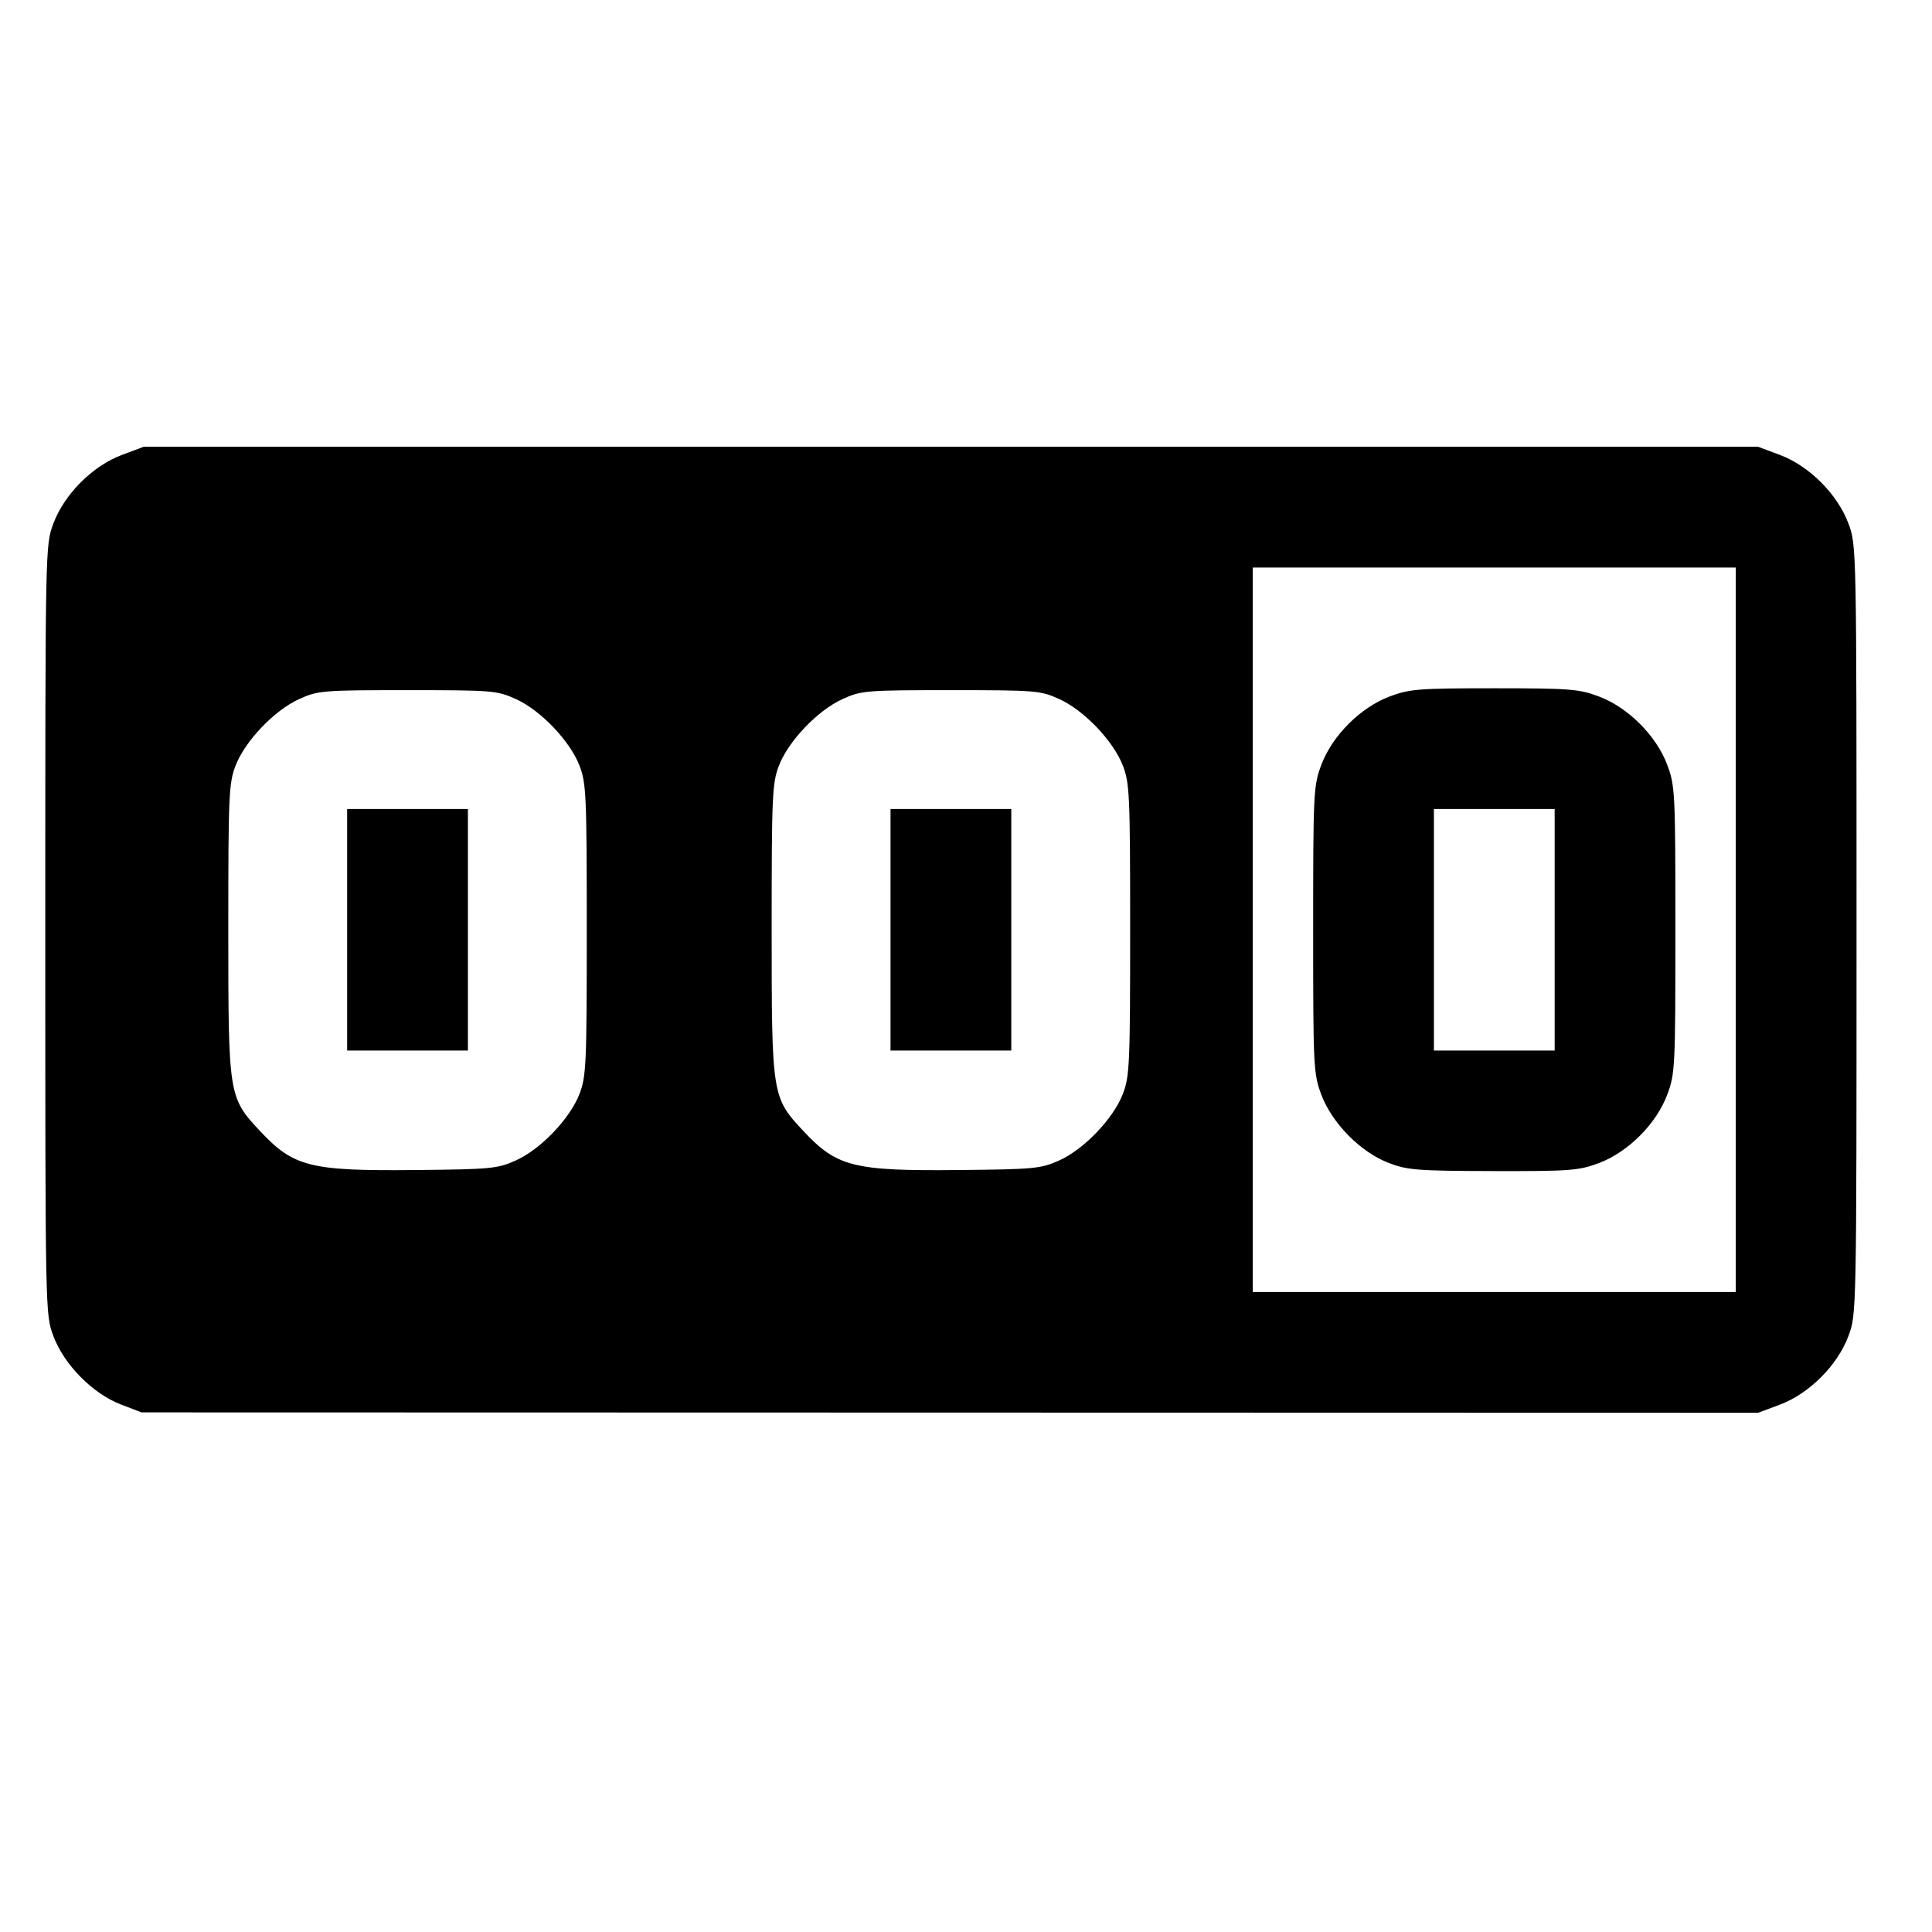 <?xml version="1.0" encoding="UTF-8" standalone="no"?>
<!-- Created with Inkscape (http://www.inkscape.org/) -->

<svg
   version="1.1"
   id="svg291"
   width="512"
   height="512"
   viewBox="0 0 512 512"
   sodipodi:docname="odometer.svg"
   inkscape:version="1.1.1 (3bf5ae0d25, 2021-09-20)"
   xmlns:inkscape="http://www.inkscape.org/namespaces/inkscape"
   xmlns:sodipodi="http://sodipodi.sourceforge.net/DTD/sodipodi-0.dtd"
   xmlns="http://www.w3.org/2000/svg"
   xmlns:svg="http://www.w3.org/2000/svg">
  <defs
     id="defs295" />
  <sodipodi:namedview
     id="namedview293"
     pagecolor="#505050"
     bordercolor="#ffffff"
     borderopacity="1"
     inkscape:pageshadow="0"
     inkscape:pageopacity="0"
     inkscape:pagecheckerboard="1"
     showgrid="false"
     inkscape:zoom="1.25"
     inkscape:cx="255.6"
     inkscape:cy="256"
     inkscape:window-width="1440"
     inkscape:window-height="890"
     inkscape:window-x="-6"
     inkscape:window-y="-6"
     inkscape:window-maximized="1"
     inkscape:current-layer="g297" />
  <g
     inkscape:groupmode="layer"
     inkscape:label="Image"
     id="g297">
    <path
       style="fill:#000000"
       d="M 32.035,372.198 C 24.556,369.327 16.99,361.661 14.154,354.082 12,348.326 12,348.302 12,246.4 c 0,-101.902 4.76e-4,-101.926 2.154,-107.681 2.906,-7.767 10.397,-15.259 18.165,-18.165 L 38.075,118.4 H 252 465.925 l 5.757,2.154 c 7.767,2.906 15.259,10.397 18.165,18.165 C 492,144.474 492,144.498 492,246.4 c 0,101.902 -4.8e-4,101.926 -2.154,107.681 -2.906,7.767 -10.397,15.259 -18.165,18.165 L 465.925,374.4 251.712,374.348 37.5,374.296 Z M 460,246.4 v -96 h -64 -64 v 96 96 h 64 64 z m -91.965,61.798 C 360.556,305.327 352.99,297.661 350.154,290.082 348.088,284.56 348,282.779 348,246.4 c 0,-36.379 0.088,-38.16 2.154,-43.681 2.906,-7.767 10.397,-15.259 18.165,-18.165 C 373.569,182.589 376.002,182.4 396,182.4 c 19.998,0 22.431,0.189 27.681,2.154 7.767,2.906 15.259,10.397 18.165,18.165 2.066,5.522 2.154,7.302 2.154,43.681 0,36.379 -0.088,38.16 -2.154,43.681 -2.906,7.767 -10.397,15.259 -18.165,18.165 -5.278,1.975 -7.602,2.149 -27.969,2.102 -20.081,-0.047 -22.737,-0.253 -27.678,-2.15 z M 412,246.4 v -32 h -16 -16 v 32 32 h 16 16 z m -275.298,61.13 c 6.572,-2.95 14.34,-11.069 16.871,-17.633 1.783,-4.623 1.927,-7.878 1.927,-43.497 0,-35.619 -0.144,-38.874 -1.927,-43.497 -2.524,-6.546 -10.297,-14.677 -16.871,-17.651 C 131.714,182.997 130.533,182.9 108,182.9 c -22.533,0 -23.714,0.097 -28.702,2.352 -6.574,2.973 -14.347,11.105 -16.871,17.651 C 60.644,207.526 60.5,210.781 60.5,246.4 c 0,43.981 0.069,44.417 8.393,53.316 8.909,9.525 13.285,10.627 41.107,10.357 20.133,-0.195 21.831,-0.357 26.702,-2.544 z M 92,246.4 v -32 h 16 16 v 32 32 H 108 92 Z m 188.702,61.13 c 6.572,-2.95 14.34,-11.069 16.871,-17.633 1.783,-4.623 1.927,-7.878 1.927,-43.497 0,-35.619 -0.144,-38.874 -1.927,-43.497 -2.524,-6.546 -10.297,-14.677 -16.871,-17.651 C 275.714,182.997 274.533,182.9 252,182.9 c -22.533,0 -23.714,0.097 -28.702,2.352 -6.574,2.973 -14.347,11.105 -16.871,17.651 -1.783,4.623 -1.927,7.878 -1.927,43.497 0,43.981 0.069,44.417 8.393,53.316 8.909,9.525 13.285,10.627 41.107,10.357 20.133,-0.195 21.831,-0.357 26.702,-2.544 z M 236,246.4 v -32 h 16 16 v 32 32 h -16 -16 z"
       id="path381" />
  </g>
</svg>
